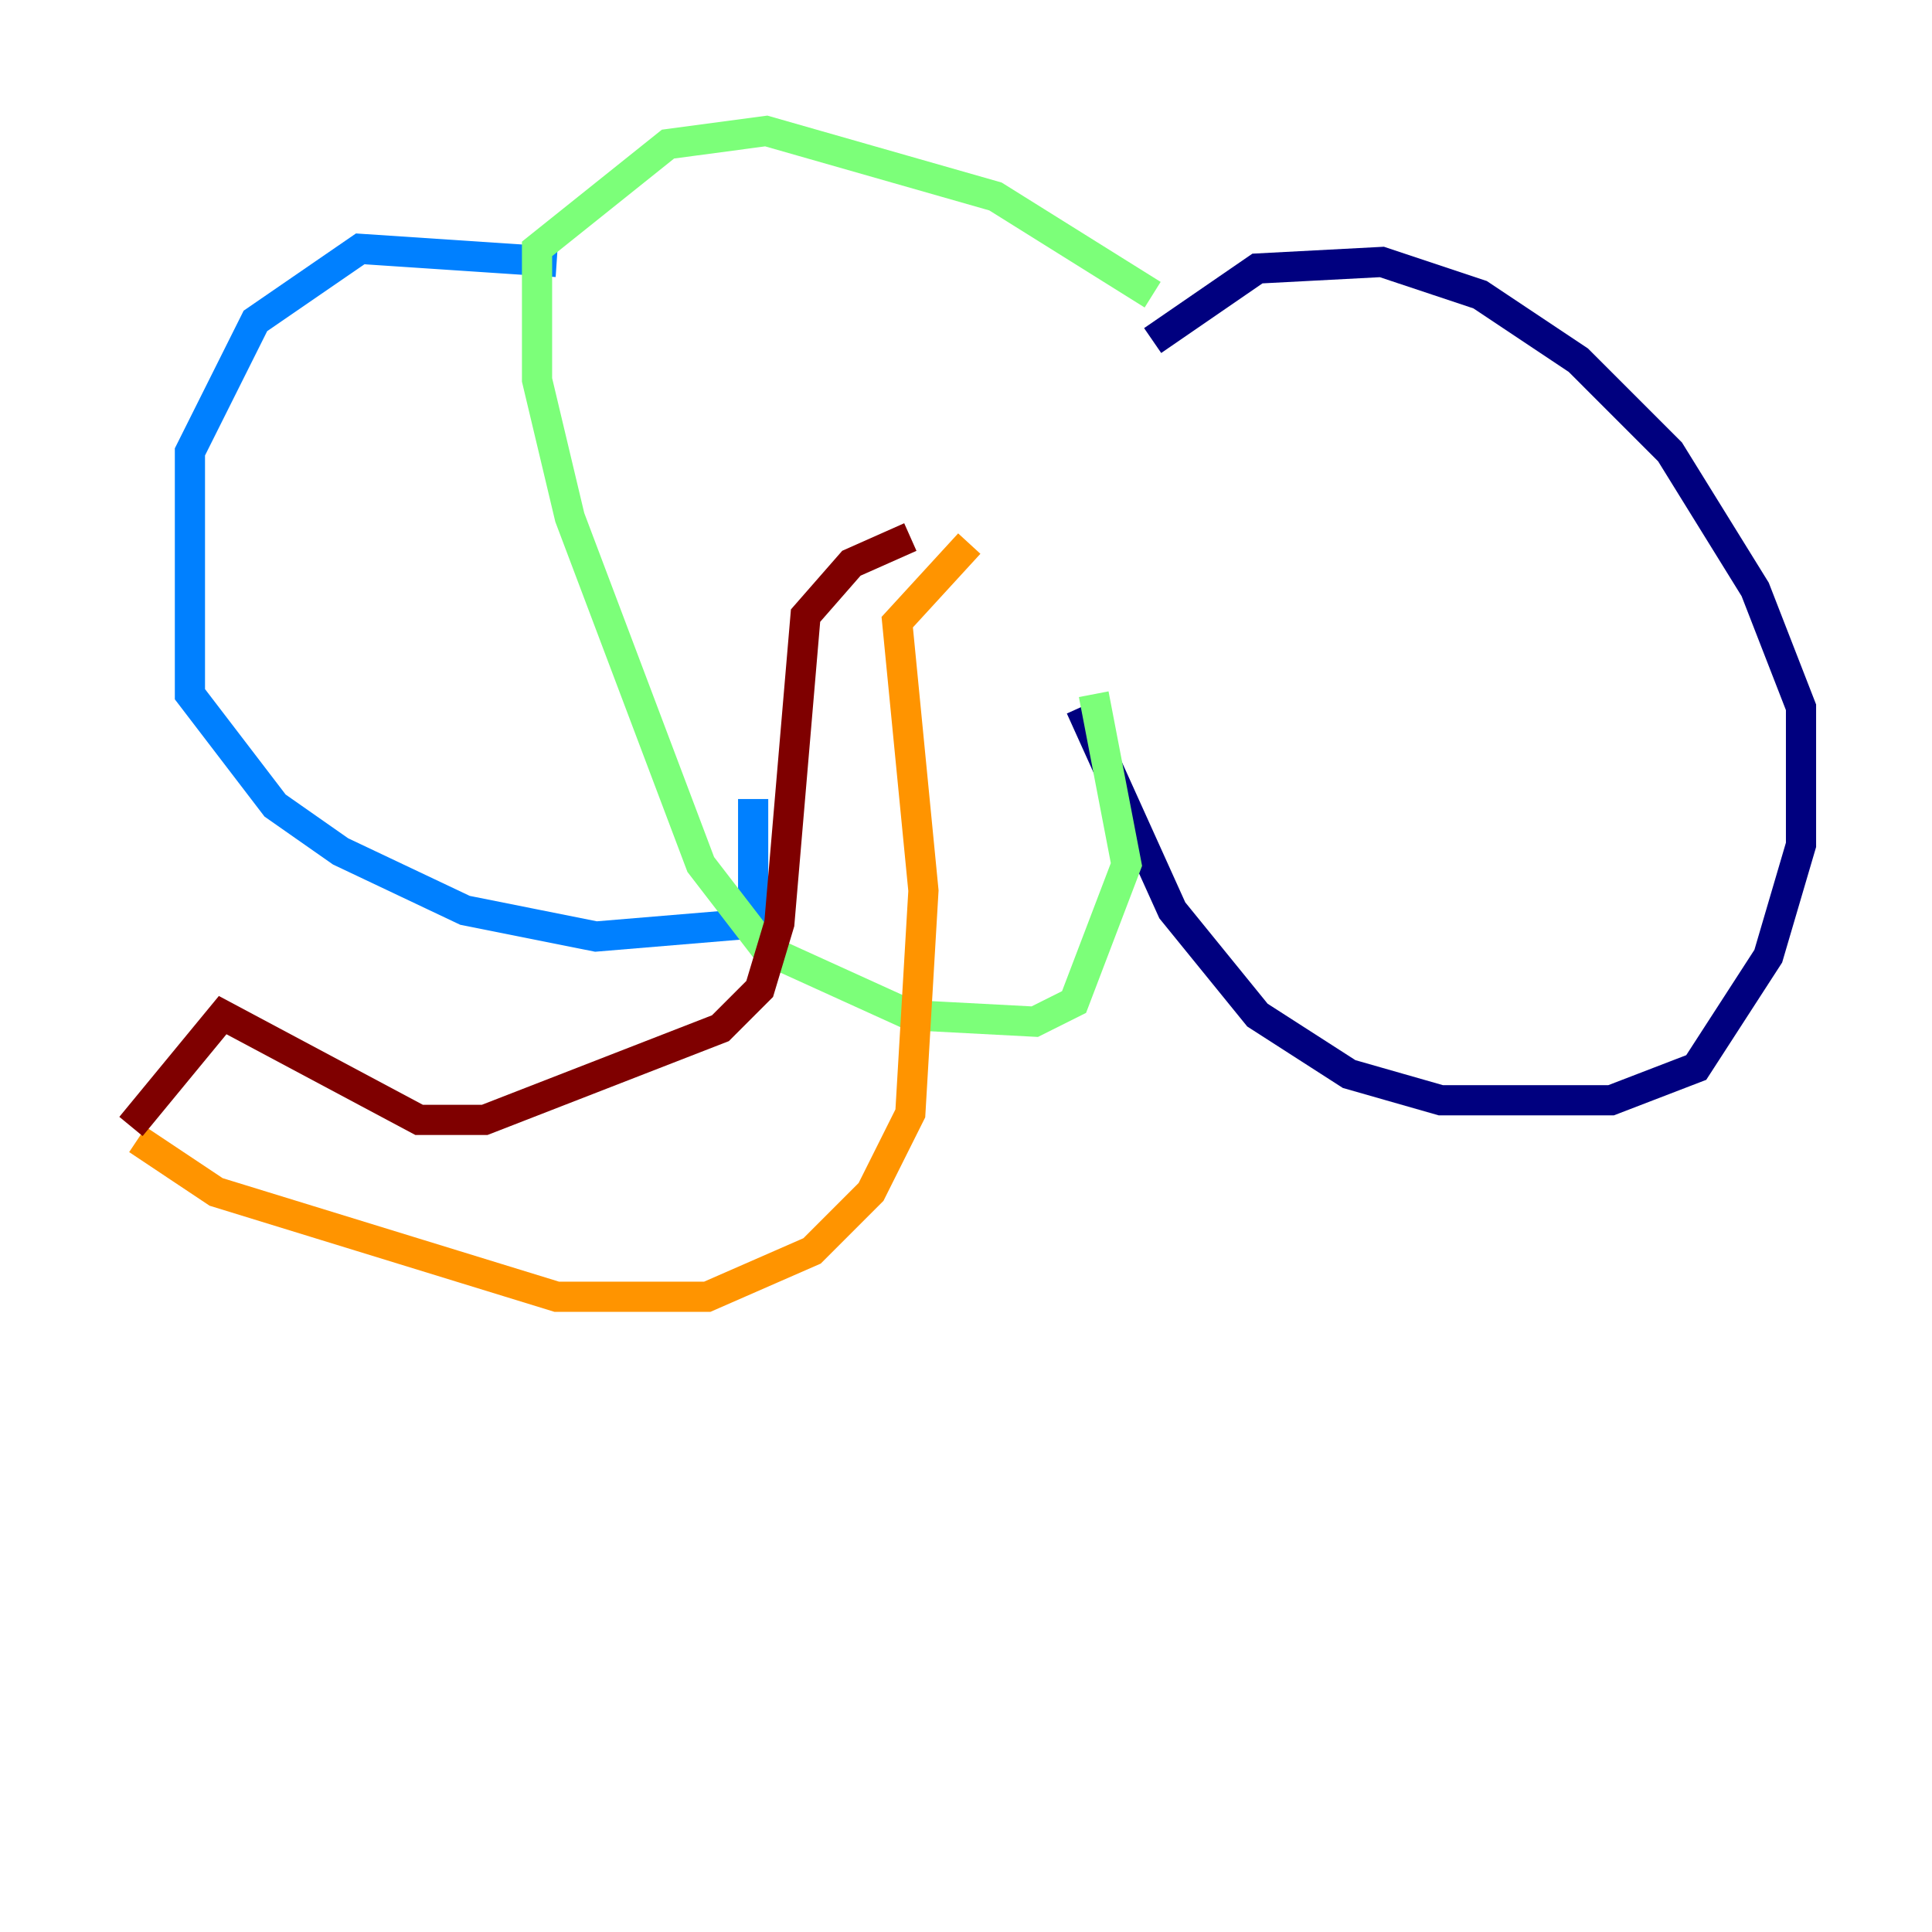 <?xml version="1.0" encoding="utf-8" ?>
<svg baseProfile="tiny" height="128" version="1.2" viewBox="0,0,128,128" width="128" xmlns="http://www.w3.org/2000/svg" xmlns:ev="http://www.w3.org/2001/xml-events" xmlns:xlink="http://www.w3.org/1999/xlink"><defs /><polyline fill="none" points="76.366,22.563 83.308,17.79 91.552,17.356 98.061,19.525 104.57,23.864 110.644,29.939 116.285,39.051 119.322,46.861 119.322,55.973 117.153,63.349 112.38,70.725 106.739,72.895 95.458,72.895 89.383,71.159 83.308,67.254 77.668,60.312 71.593,46.861" stroke="#00007f" stroke-width="2" /><polyline fill="none" points="36.881,17.356 23.864,16.488 16.922,21.261 12.583,29.939 12.583,45.993 18.224,53.37 22.563,56.407 30.807,60.312 39.485,62.047 49.898,61.18 49.898,52.936" stroke="#0080ff" stroke-width="2" /><polyline fill="none" points="76.366,19.525 65.953,13.017 50.766,8.678 44.258,9.546 35.58,16.488 35.58,25.166 37.749,34.278 46.427,57.275 50.766,62.915 60.312,67.254 68.556,67.688 71.159,66.386 74.63,57.275 72.461,45.993" stroke="#7cff79" stroke-width="2" /><polyline fill="none" points="64.217,36.014 59.444,41.22 61.18,59.01 60.312,73.763 57.709,78.969 53.803,82.875 46.861,85.912 36.881,85.912 14.319,78.969 9.112,75.498" stroke="#ff9400" stroke-width="2" /><polyline fill="none" points="60.312,35.58 56.407,37.315 53.37,40.786 51.634,61.18 50.332,65.519 47.729,68.122 32.108,74.197 27.77,74.197 14.752,67.254 8.678,74.63" stroke="#7f0000" stroke-width="2" /></svg>